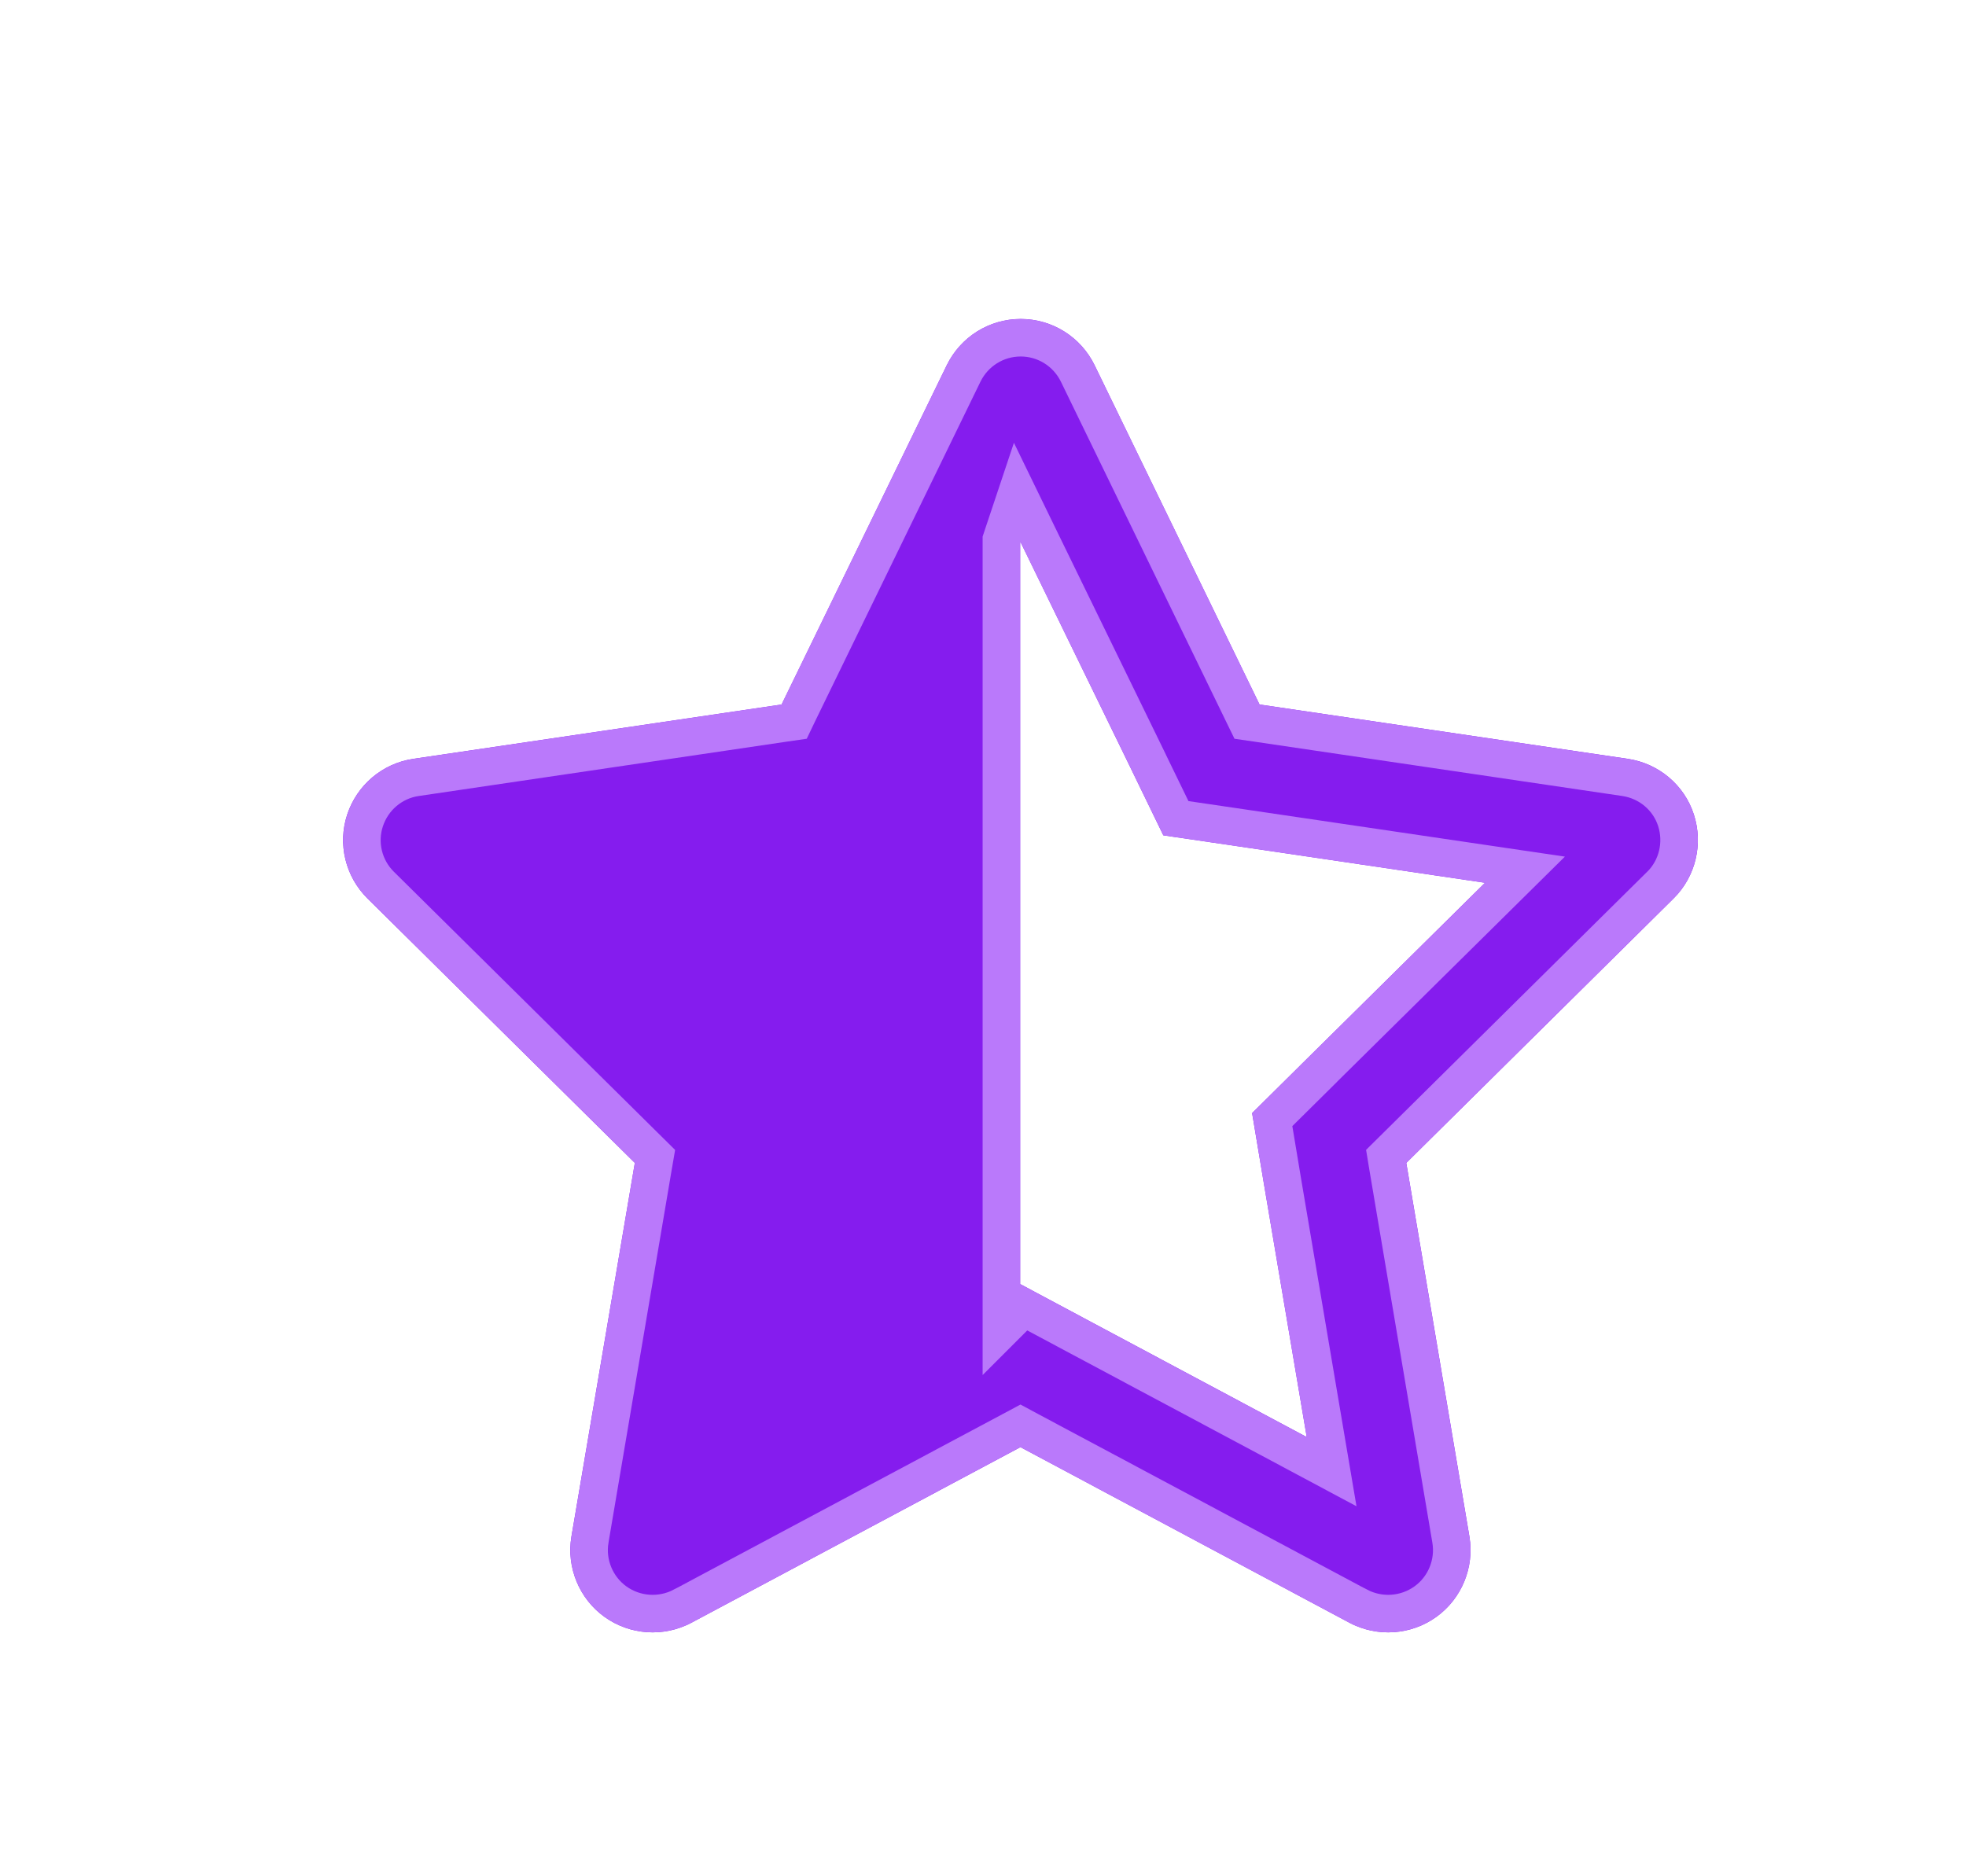 <svg width="44" height="42" viewBox="9 8 25 25" fill="none" xmlns="http://www.w3.org/2000/svg">
<g opacity="0.9">
<g filter="url(#filter0_d_920_74030)">
<path d="M21.995 25.115L21.999 25.111L22.901 25.593L25.813 27.148L25.249 23.812L25.085 22.831L25.792 22.131L28.188 19.762L24.904 19.277L23.902 19.13L23.461 18.221L21.999 15.22L21.995 15.23V25.115ZM27.98 28.474C28.048 28.884 27.877 29.301 27.539 29.544C27.201 29.787 26.753 29.817 26.384 29.623L21.999 27.282L17.613 29.623C17.244 29.817 16.797 29.787 16.458 29.544C16.12 29.301 15.949 28.884 16.017 28.474L16.862 23.495L13.3 19.971C13.006 19.68 12.9 19.246 13.03 18.853C13.16 18.46 13.498 18.173 13.909 18.111L18.817 17.387L21.018 12.865C21.202 12.489 21.582 12.25 22.002 12.25C22.422 12.25 22.802 12.489 22.986 12.865L25.184 17.387L30.092 18.111C30.502 18.173 30.844 18.46 30.97 18.853C31.097 19.246 30.994 19.68 30.7 19.971L27.139 23.495L27.98 28.474Z" fill="#7803EC"/>
<path d="M21.745 25.115V25.718L22.044 25.419L22.783 25.814L22.783 25.814L25.695 27.369L26.144 27.609L26.059 27.107L25.495 23.771L25.495 23.771L25.353 22.918L25.968 22.309L25.968 22.308L28.364 19.94L28.72 19.588L28.225 19.515L24.94 19.03L24.94 19.03L24.07 18.902L23.686 18.112L23.686 18.111L22.223 15.111L21.955 14.56L21.761 15.141L21.758 15.151L21.745 15.19V15.23V25.115ZM22.116 27.061L21.999 26.998L21.881 27.061L17.497 29.402C17.497 29.402 17.497 29.402 17.496 29.402C17.211 29.552 16.865 29.528 16.604 29.341C16.344 29.154 16.211 28.832 16.264 28.516C16.264 28.516 16.264 28.515 16.264 28.515L17.108 23.536L17.13 23.408L17.038 23.317L13.476 19.793L13.476 19.793C13.249 19.569 13.168 19.234 13.268 18.932C13.368 18.628 13.629 18.406 13.945 18.359C13.945 18.359 13.946 18.359 13.946 18.359L18.853 17.634L18.984 17.615L19.041 17.496L21.242 12.975C21.242 12.975 21.242 12.975 21.242 12.975C21.385 12.684 21.678 12.5 22.002 12.5C22.326 12.5 22.619 12.684 22.762 12.975C22.762 12.975 22.762 12.975 22.762 12.975L24.959 17.496L25.017 17.615L25.148 17.634L30.055 18.359C30.055 18.359 30.055 18.359 30.055 18.359C30.373 18.407 30.635 18.629 30.732 18.93C30.83 19.235 30.75 19.57 30.525 19.793L30.524 19.793L26.963 23.317L26.871 23.408L26.892 23.536L27.733 28.515C27.733 28.515 27.733 28.515 27.733 28.515C27.786 28.832 27.654 29.154 27.393 29.341C27.132 29.528 26.786 29.552 26.501 29.402C26.501 29.402 26.5 29.402 26.5 29.402L22.116 27.061Z" stroke="#B36AFB" stroke-width="0.5"/>
</g>
</g>
<defs>
<filter id="filter0_d_920_74030" x="0.976" y="0.25" width="42.048" height="41.5" filterUnits="userSpaceOnUse" colorInterpolationFilters="sRGB">
<feFlood floodOpacity="0" result="BackgroundImageFix"/>
<feColorMatrix in="SourceAlpha" type="matrix" values="0 0 0 0 0 0 0 0 0 0 0 0 0 0 0 0 0 0 127 0" result="hardAlpha"/>
<feOffset/>
<feGaussianBlur stdDeviation="6"/>
<feComposite in2="hardAlpha" operator="out"/>
<feColorMatrix type="matrix" values="0 0 0 0 0.435 0 0 0 0 0.024 0 0 0 0 0.843 0 0 0 0.25 0"/>
<feBlend mode="normal" in2="BackgroundImageFix" result="effect1_dropShadow_920_74030"/>
<feBlend mode="normal" in="SourceGraphic" in2="effect1_dropShadow_920_74030" result="shape"/>
</filter>
</defs>
</svg>
